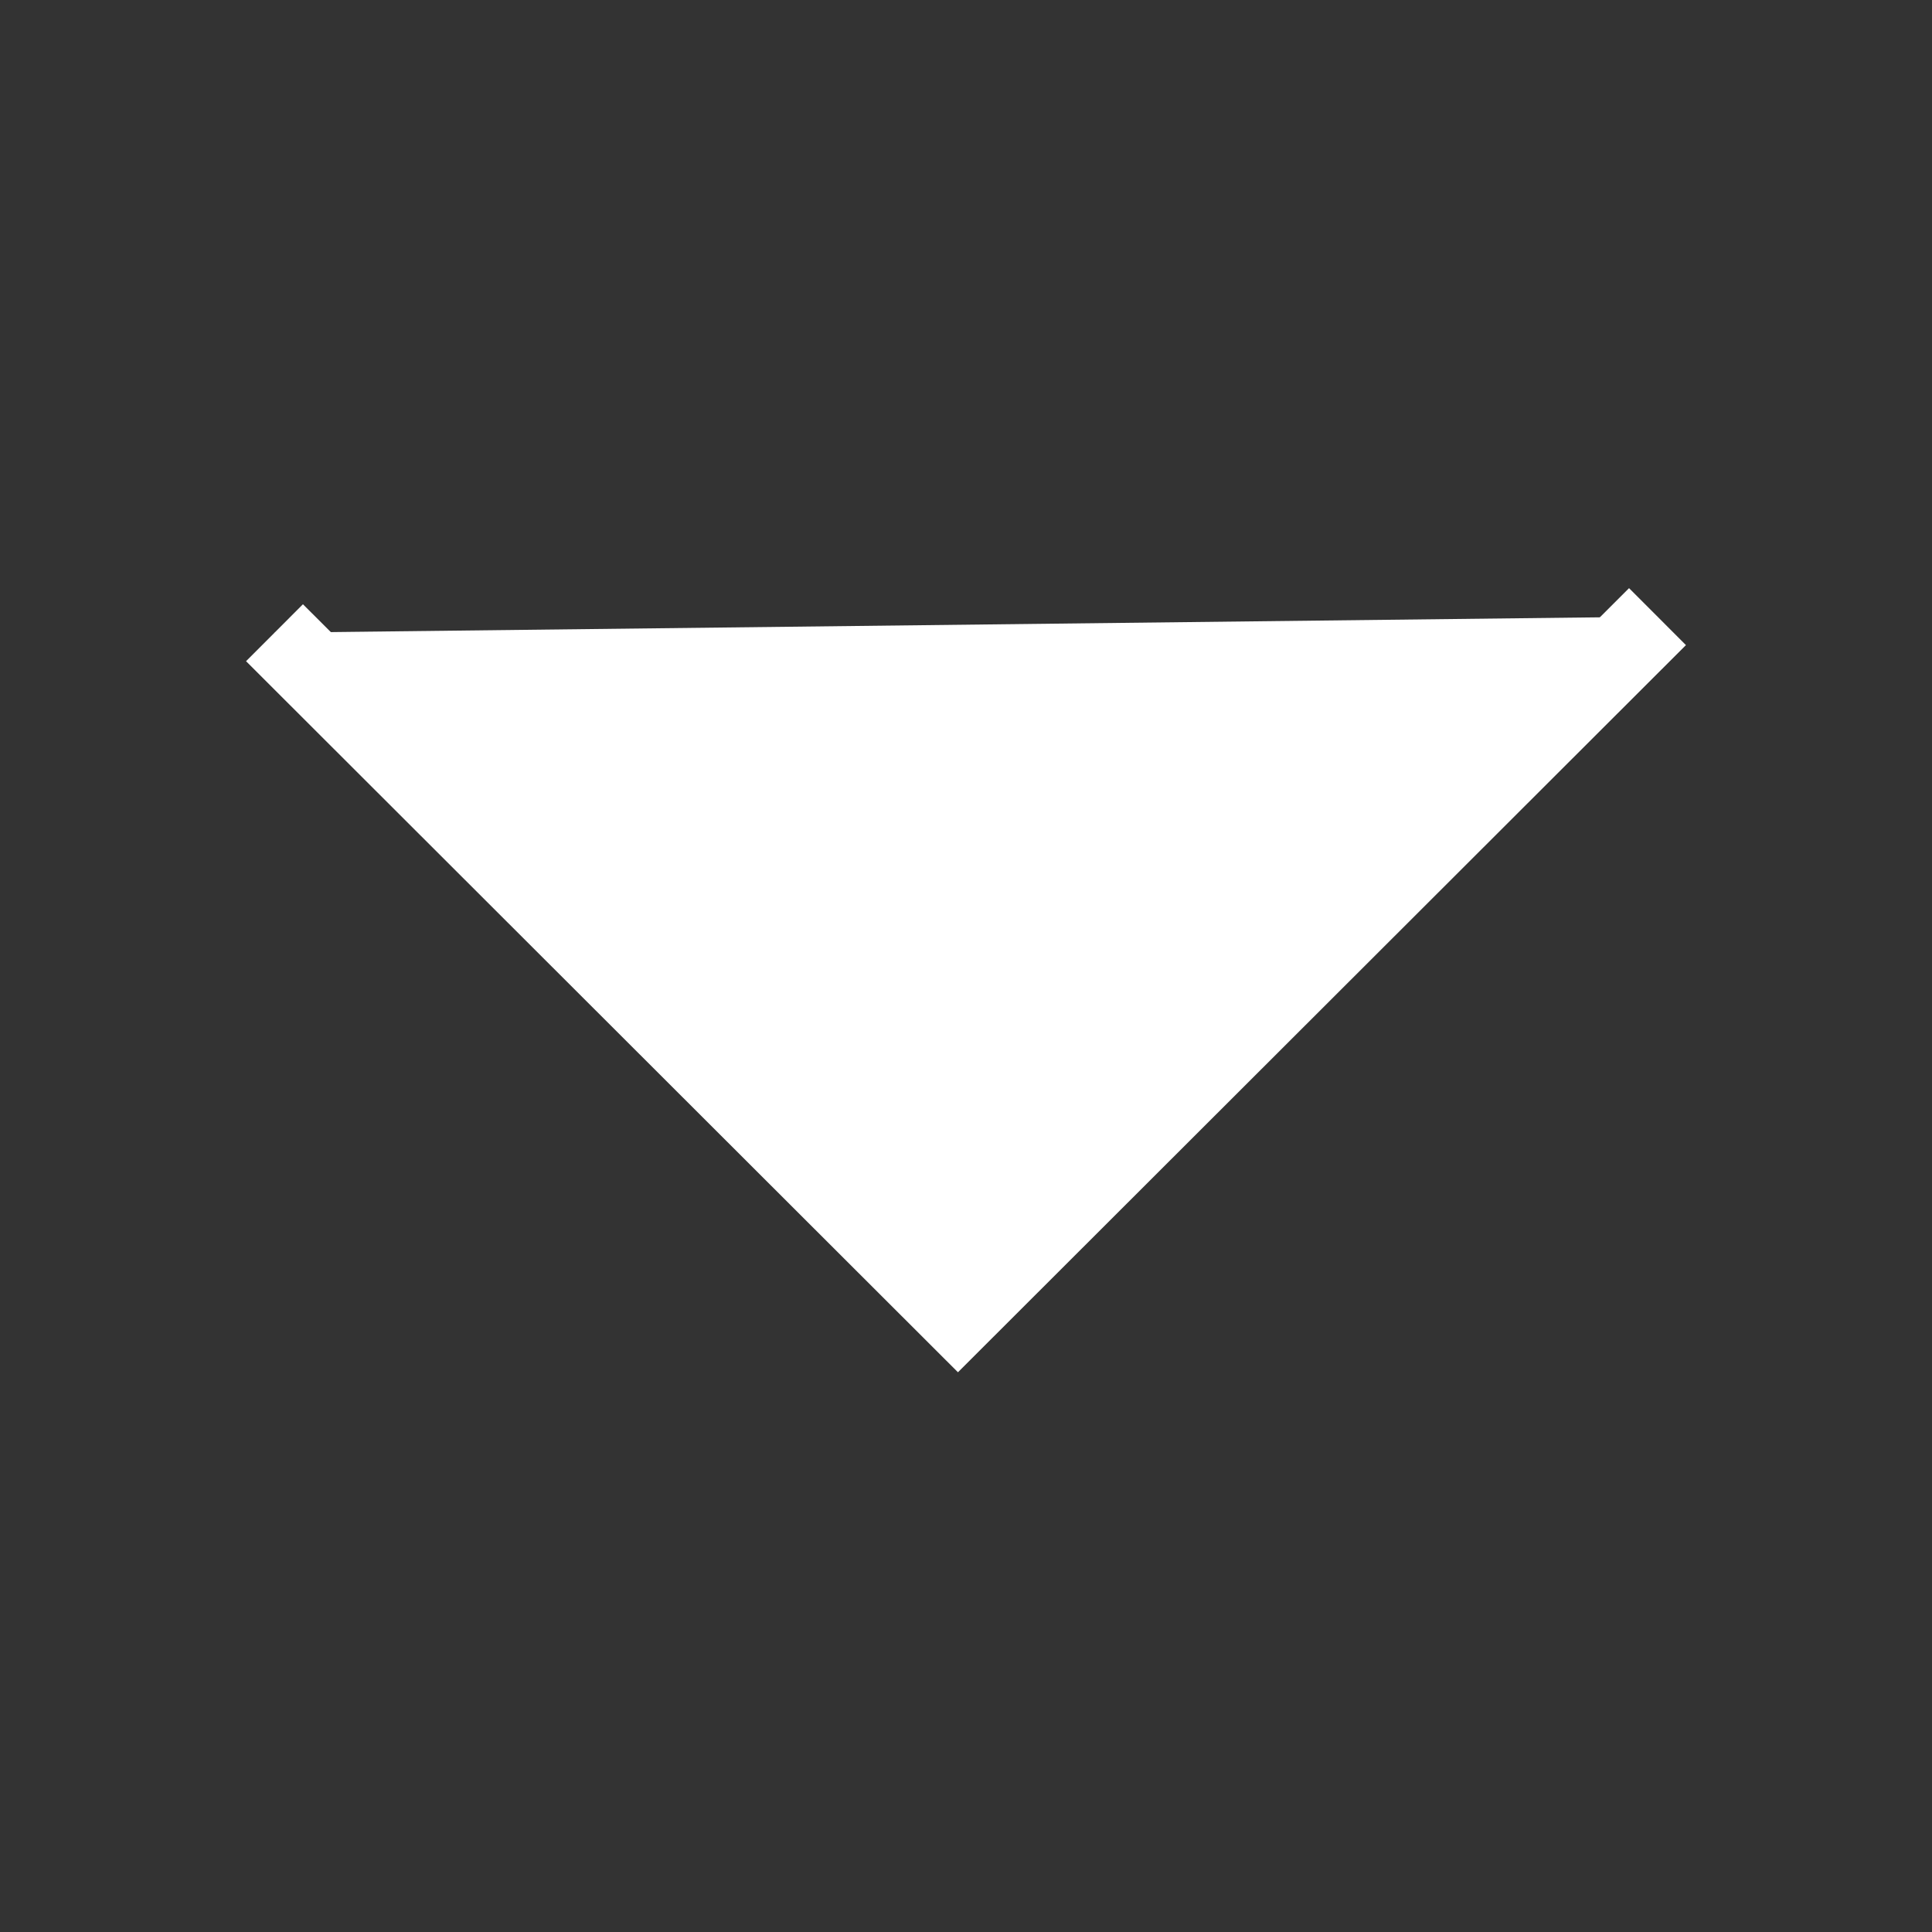 <svg xmlns="http://www.w3.org/2000/svg" data-name="Layer 1" width="24" height="24"><rect width="100%" height="100%" fill="#333333" stroke="none"/><rect id="backgroundrect" width="100%" height="100%" x="0" y="0" fill="none" stroke="none"/><defs><filter id="f205" xmlns:inkscape="http://www.inkscape.org/namespaces/inkscape" inkscape:label="Clean edges" inkscape:menu="ABCs" inkscape:menu-tooltip="Removes or decreases glows and jaggeries around objects edges after applying some filters" height="1" width="1" y="0" x="0" color-interpolation-filters="sRGB">
            <feGaussianBlur result="result6" stdDeviation=".4"/>
            <feComposite in2="result6" operator="in" in="SourceGraphic" result="result7"/>
            <feComposite operator="in" in2="result7" result="result8" in="result7"/>
        </filter></defs><title/><g class="currentLayer" style=""><title>Layer 1</title><polyline class="Graphic-Style selected" data-name="&lt;Path&gt;" id="_Path_" points="20.59 7.66 11.9 16.34 3.41 7.86" stroke="#ffffff" stroke-opacity="1" fill="#ffffff" opacity="1" fill-opacity="1" stroke-width="1" filter="" stroke-dasharray="none"/></g></svg>